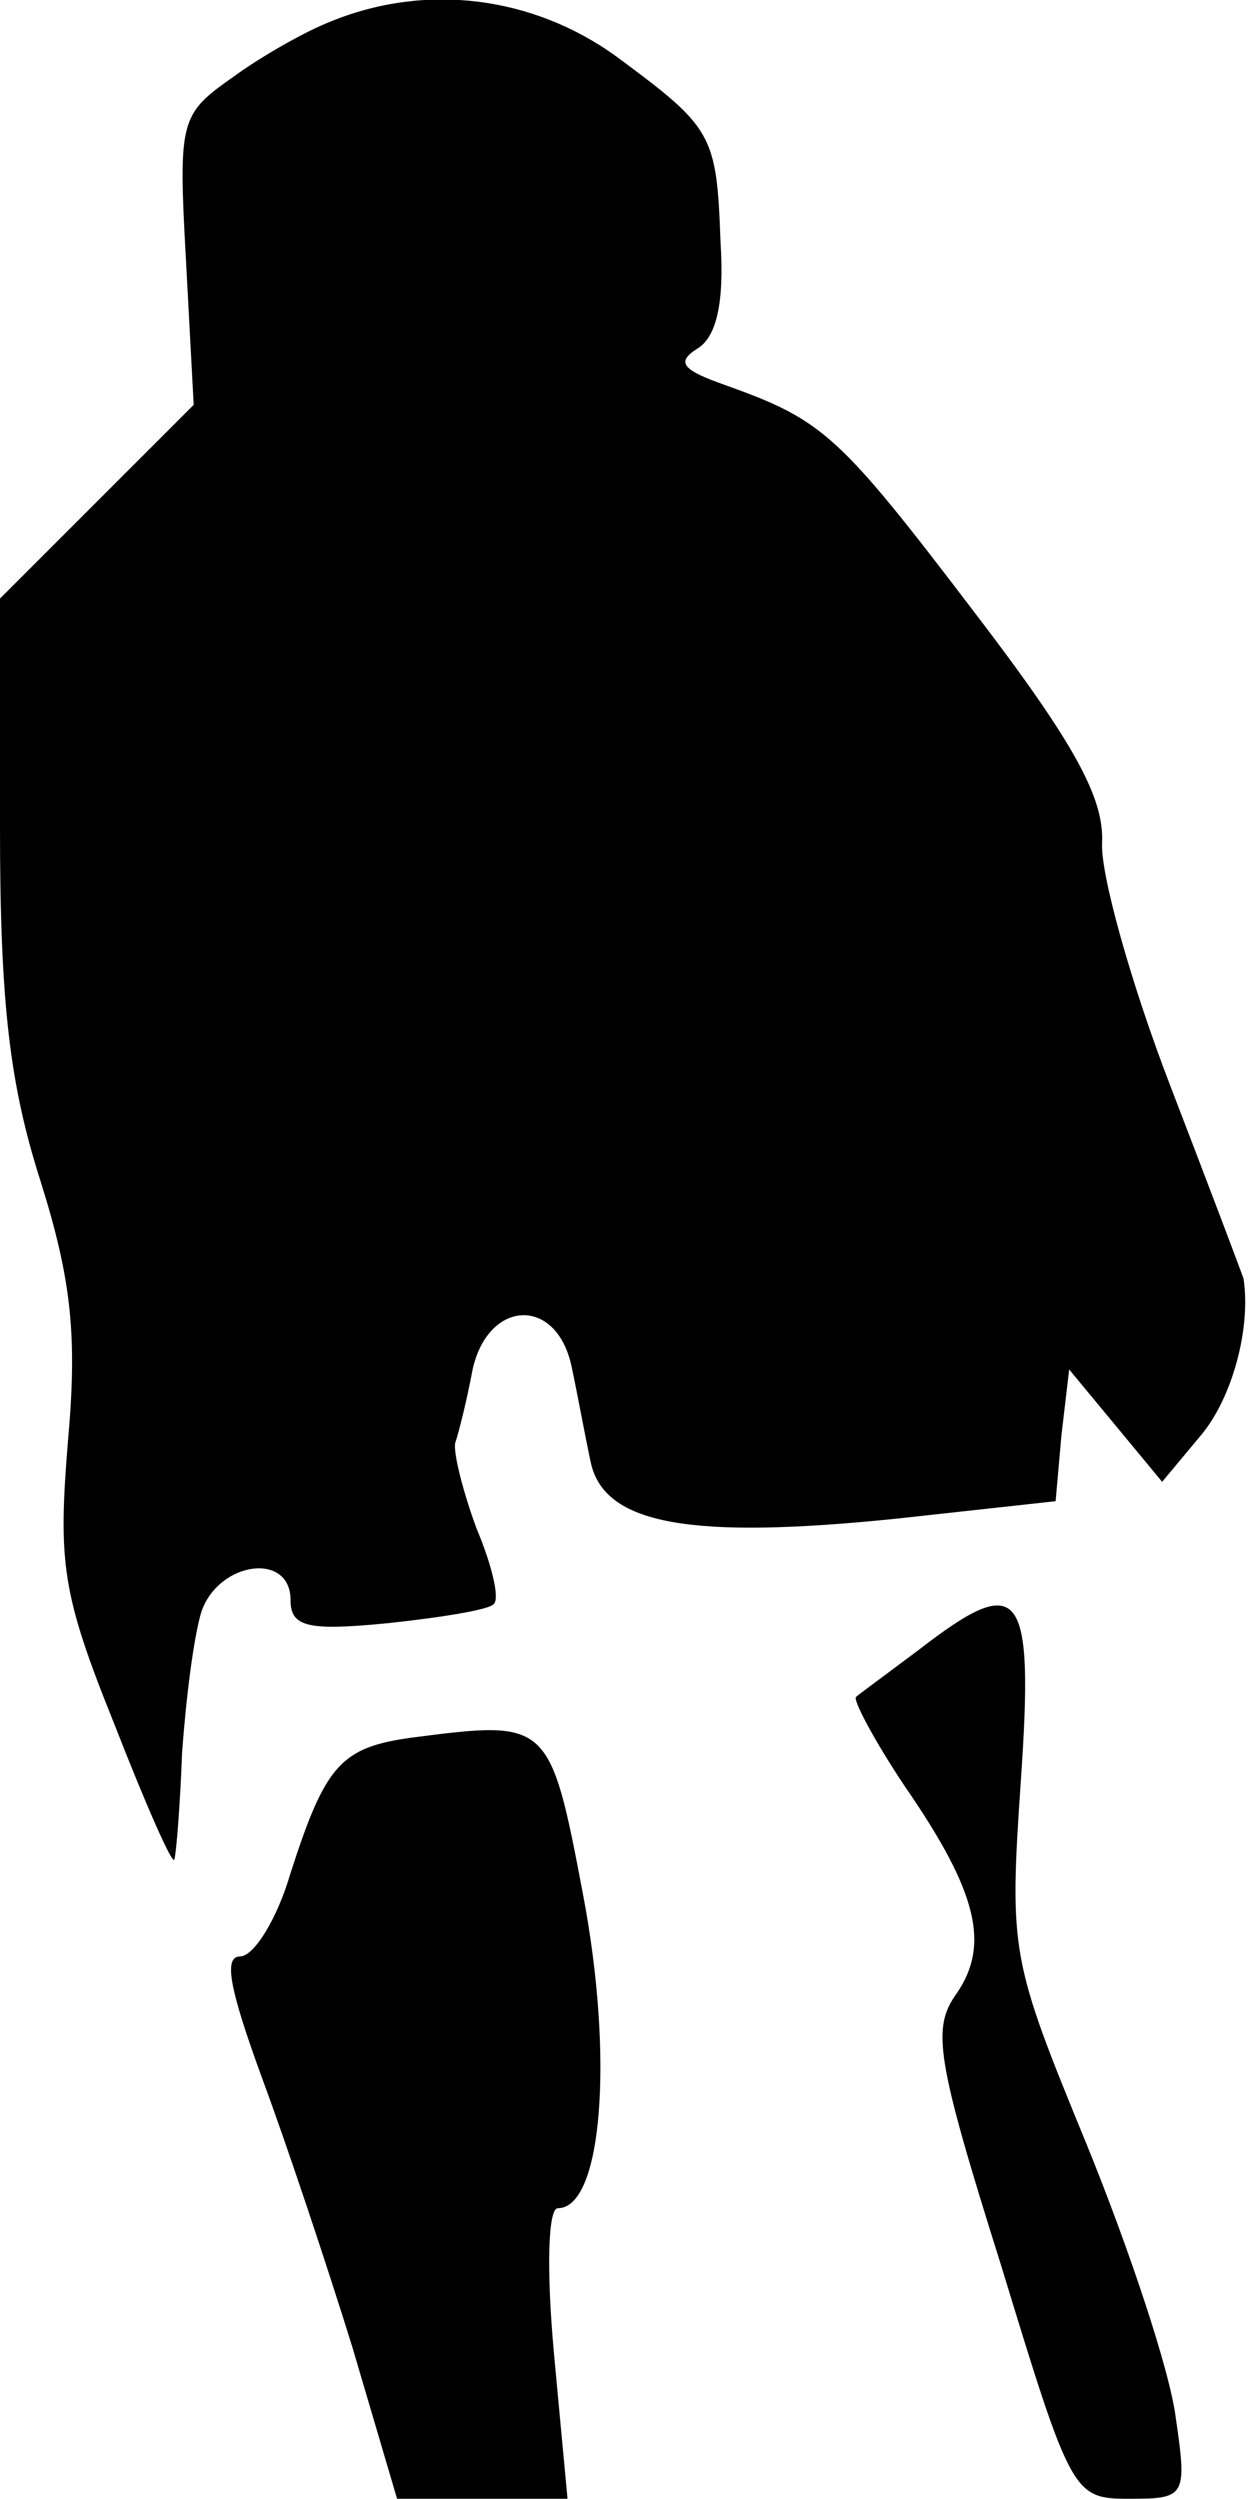 <?xml version="1.0" standalone="no"?>
<!DOCTYPE svg PUBLIC "-//W3C//DTD SVG 20010904//EN"
 "http://www.w3.org/TR/2001/REC-SVG-20010904/DTD/svg10.dtd">
<svg version="1.0" xmlns="http://www.w3.org/2000/svg"
 width="65pt" height="129pt" viewBox="0 0 65 129"
 preserveAspectRatio="xMidYMid meet">
<g transform="translate(0,129) scale(0.1,-0.1)"
fill="#000000" stroke="none">
<path fill="#000000" stroke="none" d="M171 1279 c-13 -5 -36 -18 -51 -29 -27
-19 -28 -22 -24 -94 l4 -75 -50 -50 -50 -50 0 -118 c0 -91 5 -133 21 -183 16
-51 19 -80 14 -135 -5 -62 -3 -78 24 -145 16 -41 30 -73 31 -70 1 3 3 28 4 55
2 28 6 60 10 73 9 26 46 31 46 6 0 -14 9 -16 50 -12 28 3 53 7 55 10 3 3 -1
20 -9 39 -7 19 -12 39 -11 44 2 6 6 22 9 38 8 36 43 38 51 2 3 -14 7 -36 10
-50 7 -32 51 -40 158 -29 l82 9 3 34 4 34 24 -29 24 -29 20 24 c16 19 26 55
22 81 -1 3 -18 48 -38 100 -20 52 -36 109 -35 125 1 23 -14 51 -66 119 -70 92
-78 99 -128 117 -23 8 -26 12 -15 19 10 6 14 24 12 55 -2 56 -4 59 -54 96 -43
31 -98 38 -147 18z"/>
<path fill="#000000" stroke="none" d="M474 438 c-16 -12 -31 -23 -32 -24 -2
-1 9 -22 25 -46 38 -55 44 -82 27 -107 -13 -18 -11 -33 23 -141 36 -118 37
-120 66 -120 29 0 30 1 24 42 -3 24 -24 87 -46 141 -39 95 -40 99 -34 187 7
101 0 109 -53 68z"/>
<path fill="#000000" stroke="none" d="M213 393 c-37 -5 -45 -14 -63 -70 -7
-24 -19 -43 -26 -43 -9 0 -5 -18 11 -62 13 -35 34 -98 47 -140 l23 -78 44 0
44 0 -7 75 c-4 44 -3 75 2 75 23 0 29 78 13 162 -17 90 -18 90 -88 81z"/>
</g>
</svg>
